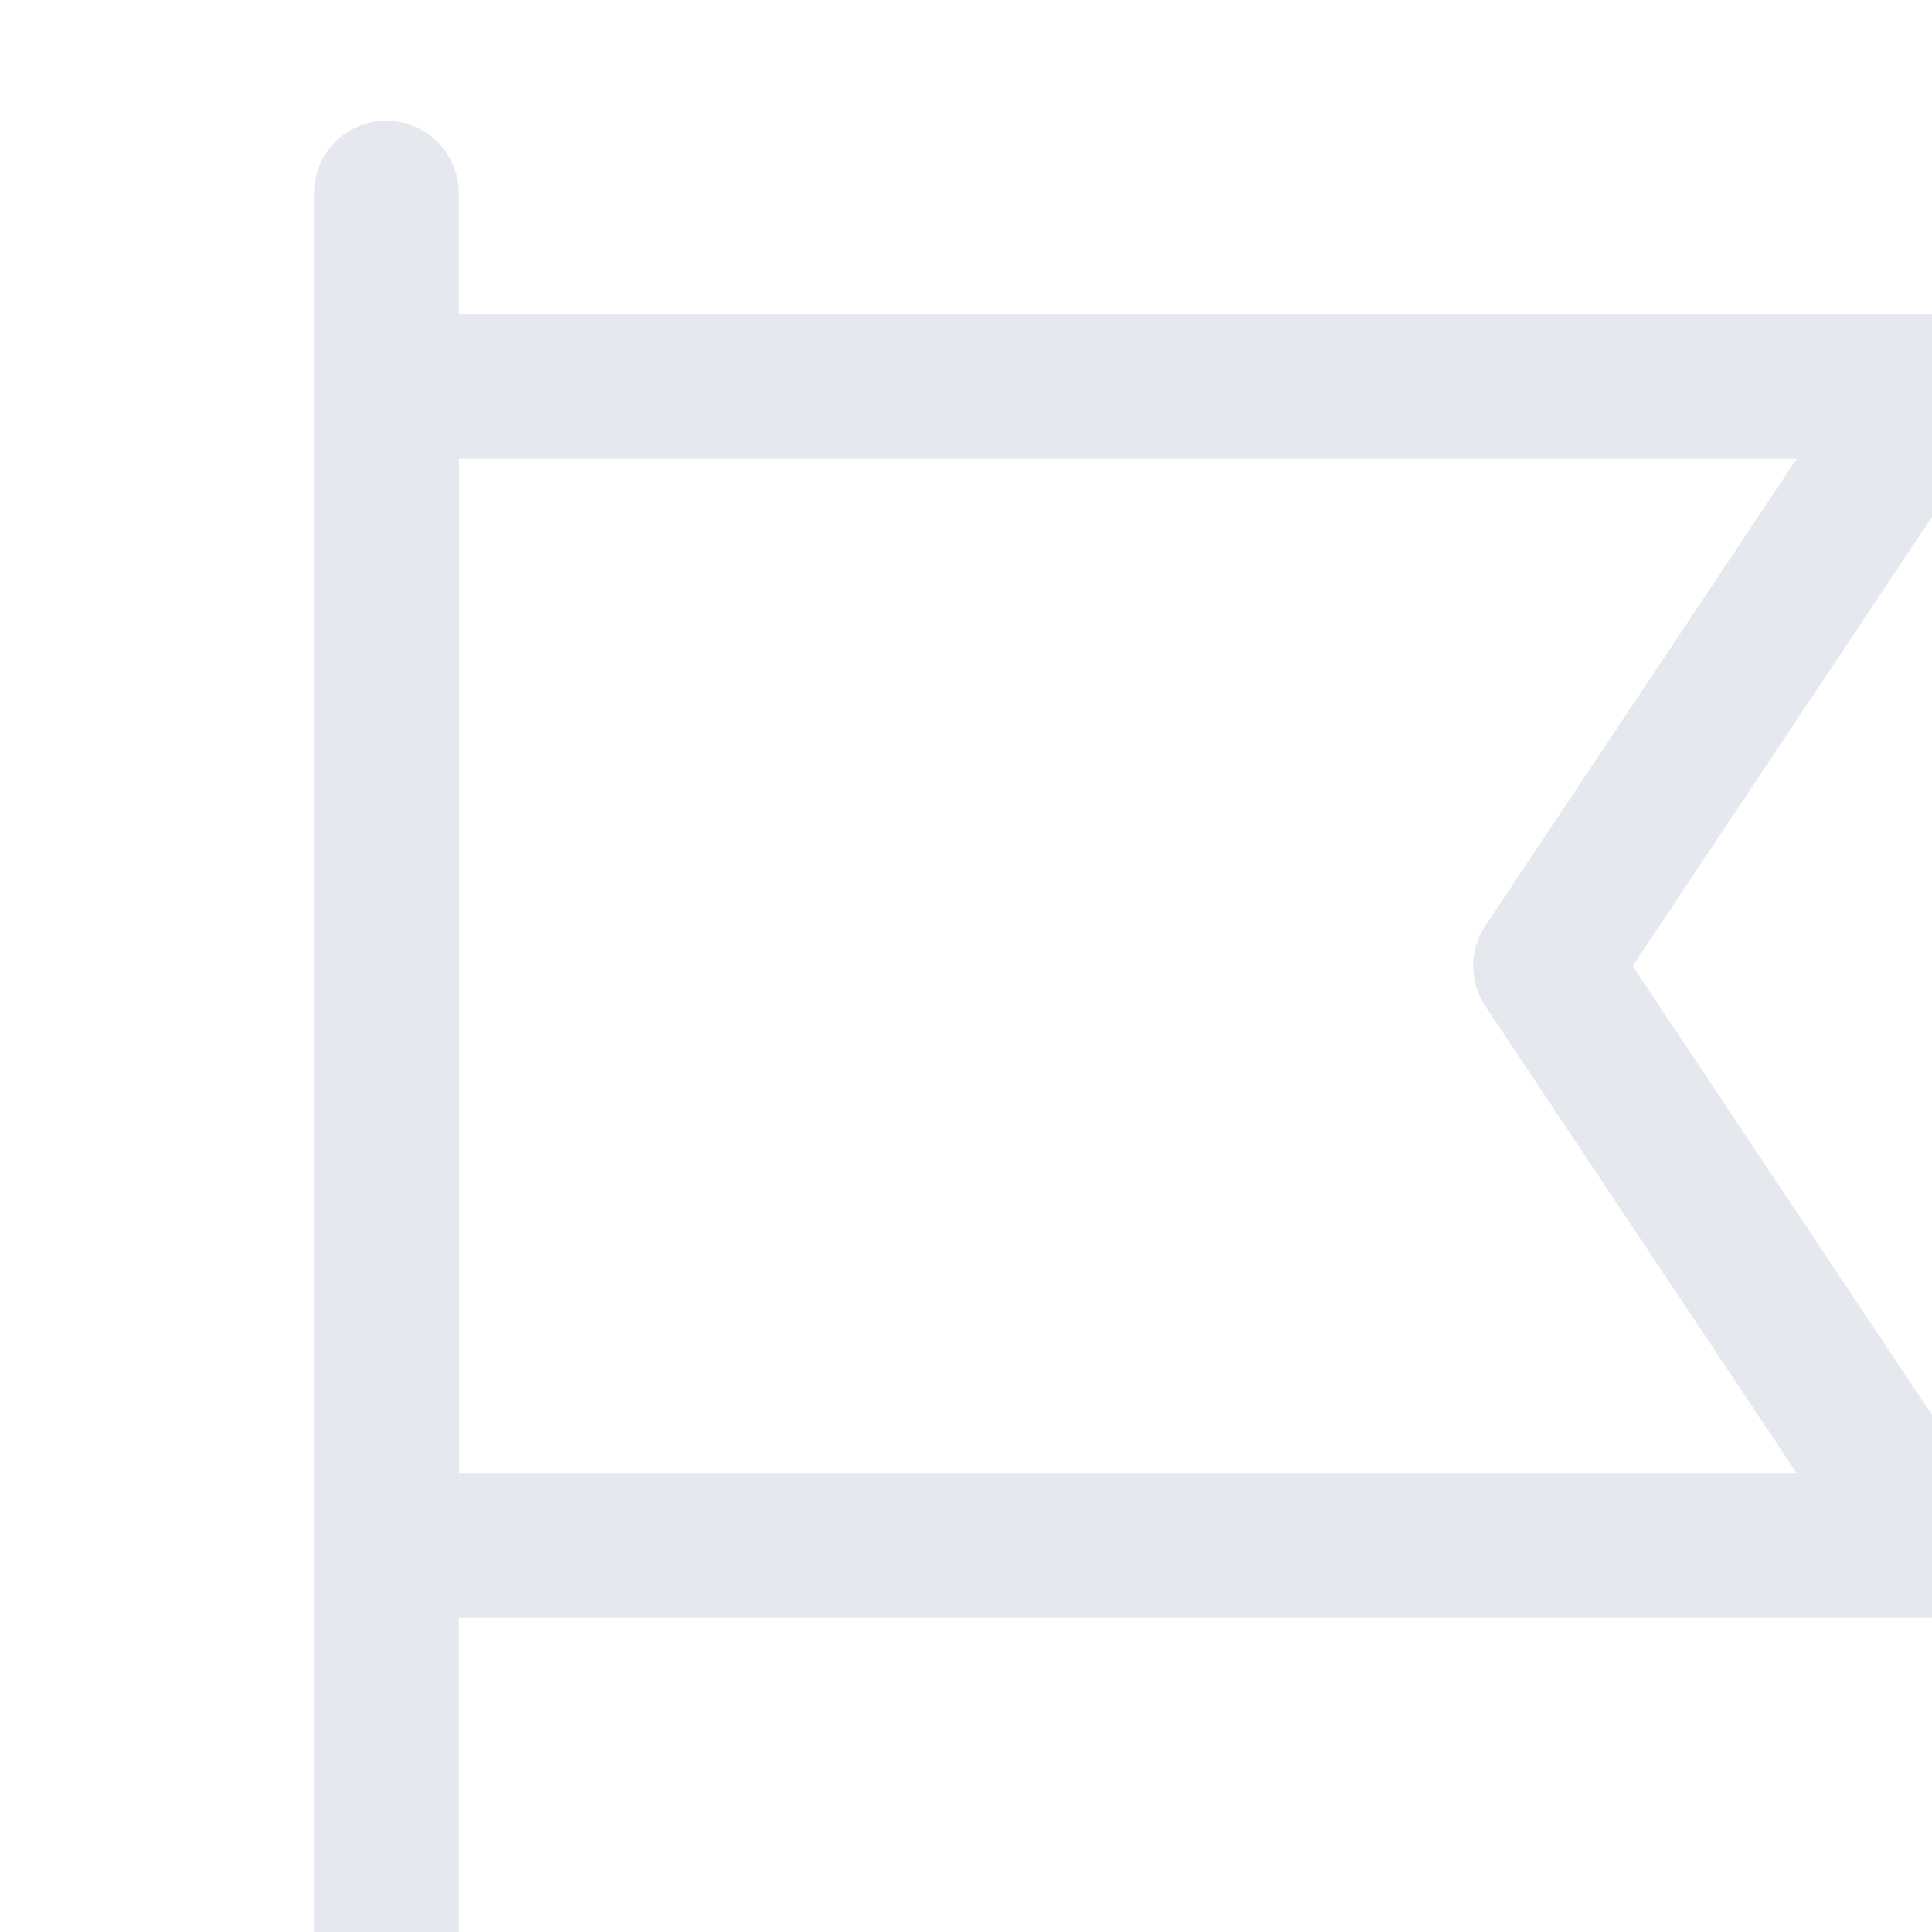 <svg width="20" height="20" viewBox="0 0 20 20" fill="none" xmlns="http://www.w3.org/2000/svg">
<g clip-path="url(#clip0_387_1180)">
<path fill-rule="evenodd" clip-rule="evenodd" d="M3.25 4C3.25 3.586 3.586 3.25 4 3.25H20C20.277 3.25 20.531 3.402 20.661 3.646C20.792 3.89 20.777 4.186 20.624 4.416L16.901 10L20.624 15.584C20.777 15.814 20.792 16.11 20.661 16.354C20.531 16.598 20.277 16.75 20 16.75H4C3.586 16.75 3.25 16.414 3.25 16V4ZM4.75 4.75V15.25H18.599L15.376 10.416C15.208 10.164 15.208 9.836 15.376 9.584L18.599 4.75H4.75Z" fill="#E6E8F0"/>
<path fill-rule="evenodd" clip-rule="evenodd" d="M4 1.25C4.414 1.25 4.75 1.586 4.75 2V23C4.75 23.414 4.414 23.75 4 23.75C3.586 23.75 3.25 23.414 3.25 23V2C3.25 1.586 3.586 1.25 4 1.25Z" fill="#E6E8F0"/>
</g>
<defs>
<clipPath id="clip0_387_1180">
<rect width="20" height="20" fill="white"/>
</clipPath>
</defs>
</svg>
